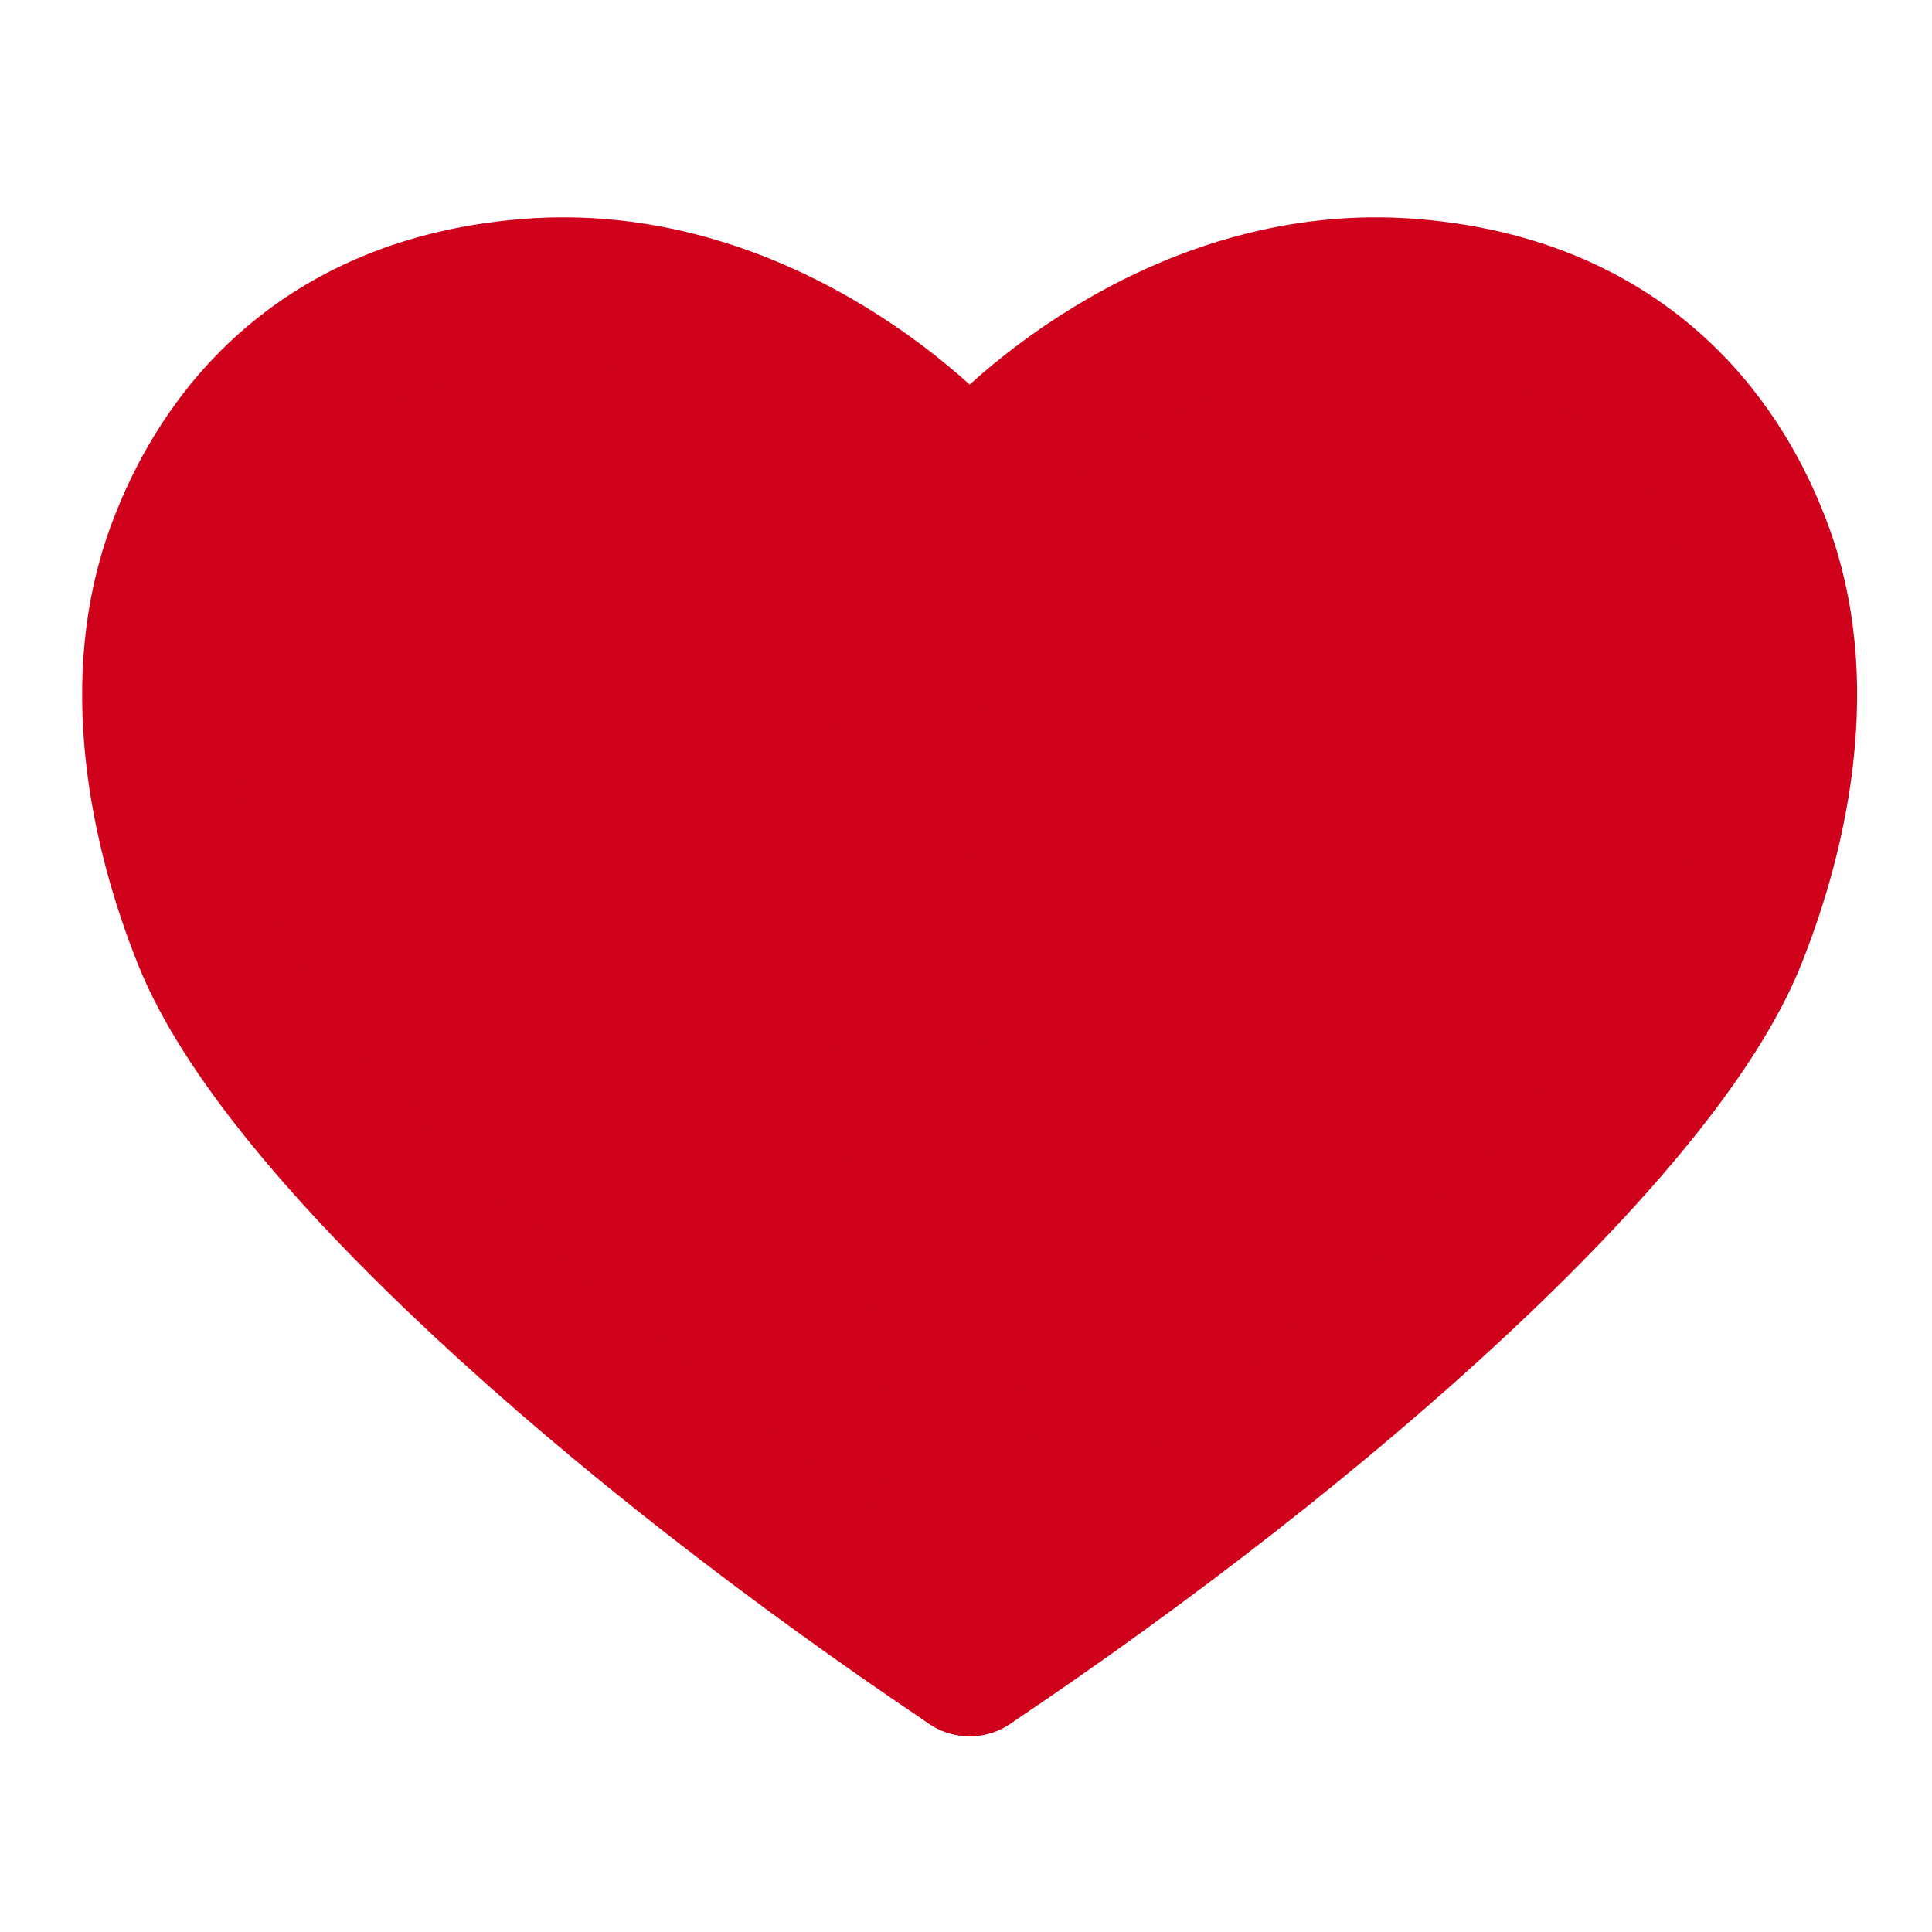 <?xml version="1.0" encoding="UTF-8"?>
<svg width="20px" height="20px" viewBox="0 0 20 20" version="1.1" xmlns="http://www.w3.org/2000/svg" xmlns:xlink="http://www.w3.org/1999/xlink">
    <!-- Generator: sketchtool 48.2 (47327) - http://www.bohemiancoding.com/sketch -->
    <title>41D9CB62-76DF-4C7D-9AB2-7ABBD0A76BFD</title>
    <desc>Created with sketchtool.</desc>
    <defs></defs>
    <g id="Symbols" stroke="none" stroke-width="1" fill="none" fill-rule="evenodd" stroke-linecap="round">
        <g id="love-copy" fill="#D0021B" stroke="#D0021B" stroke-width="1.5">
            <g id="Group-11" transform="translate(1.6, 3)">
                <path d="M0,2.065 C0.483,1.442 2.274,-0.168 4.566,0.014 C7.097,0.216 7.916,1.985 8.177,2.677 C8.688,4.031 8.366,5.575 7.912,6.708 C7.12,8.682 3.681,11.753 0,14.223" id="Path-3-Copy-3" transform="translate(4.219, 7.112) scale(-1, 1) translate(-4.219, -7.112) "></path>
                <path d="M8.438,2.065 C8.921,1.442 10.711,-0.168 13.004,0.014 C15.535,0.216 16.354,1.985 16.615,2.677 C17.125,4.031 16.803,5.575 16.349,6.708 C15.558,8.682 12.118,11.753 8.438,14.223 C8.509,10.339 6.698,5.307 8.438,2.065 Z" id="Path-3-Copy-4" stroke-linejoin="round"></path>
            </g>
        </g>
    </g>
</svg>